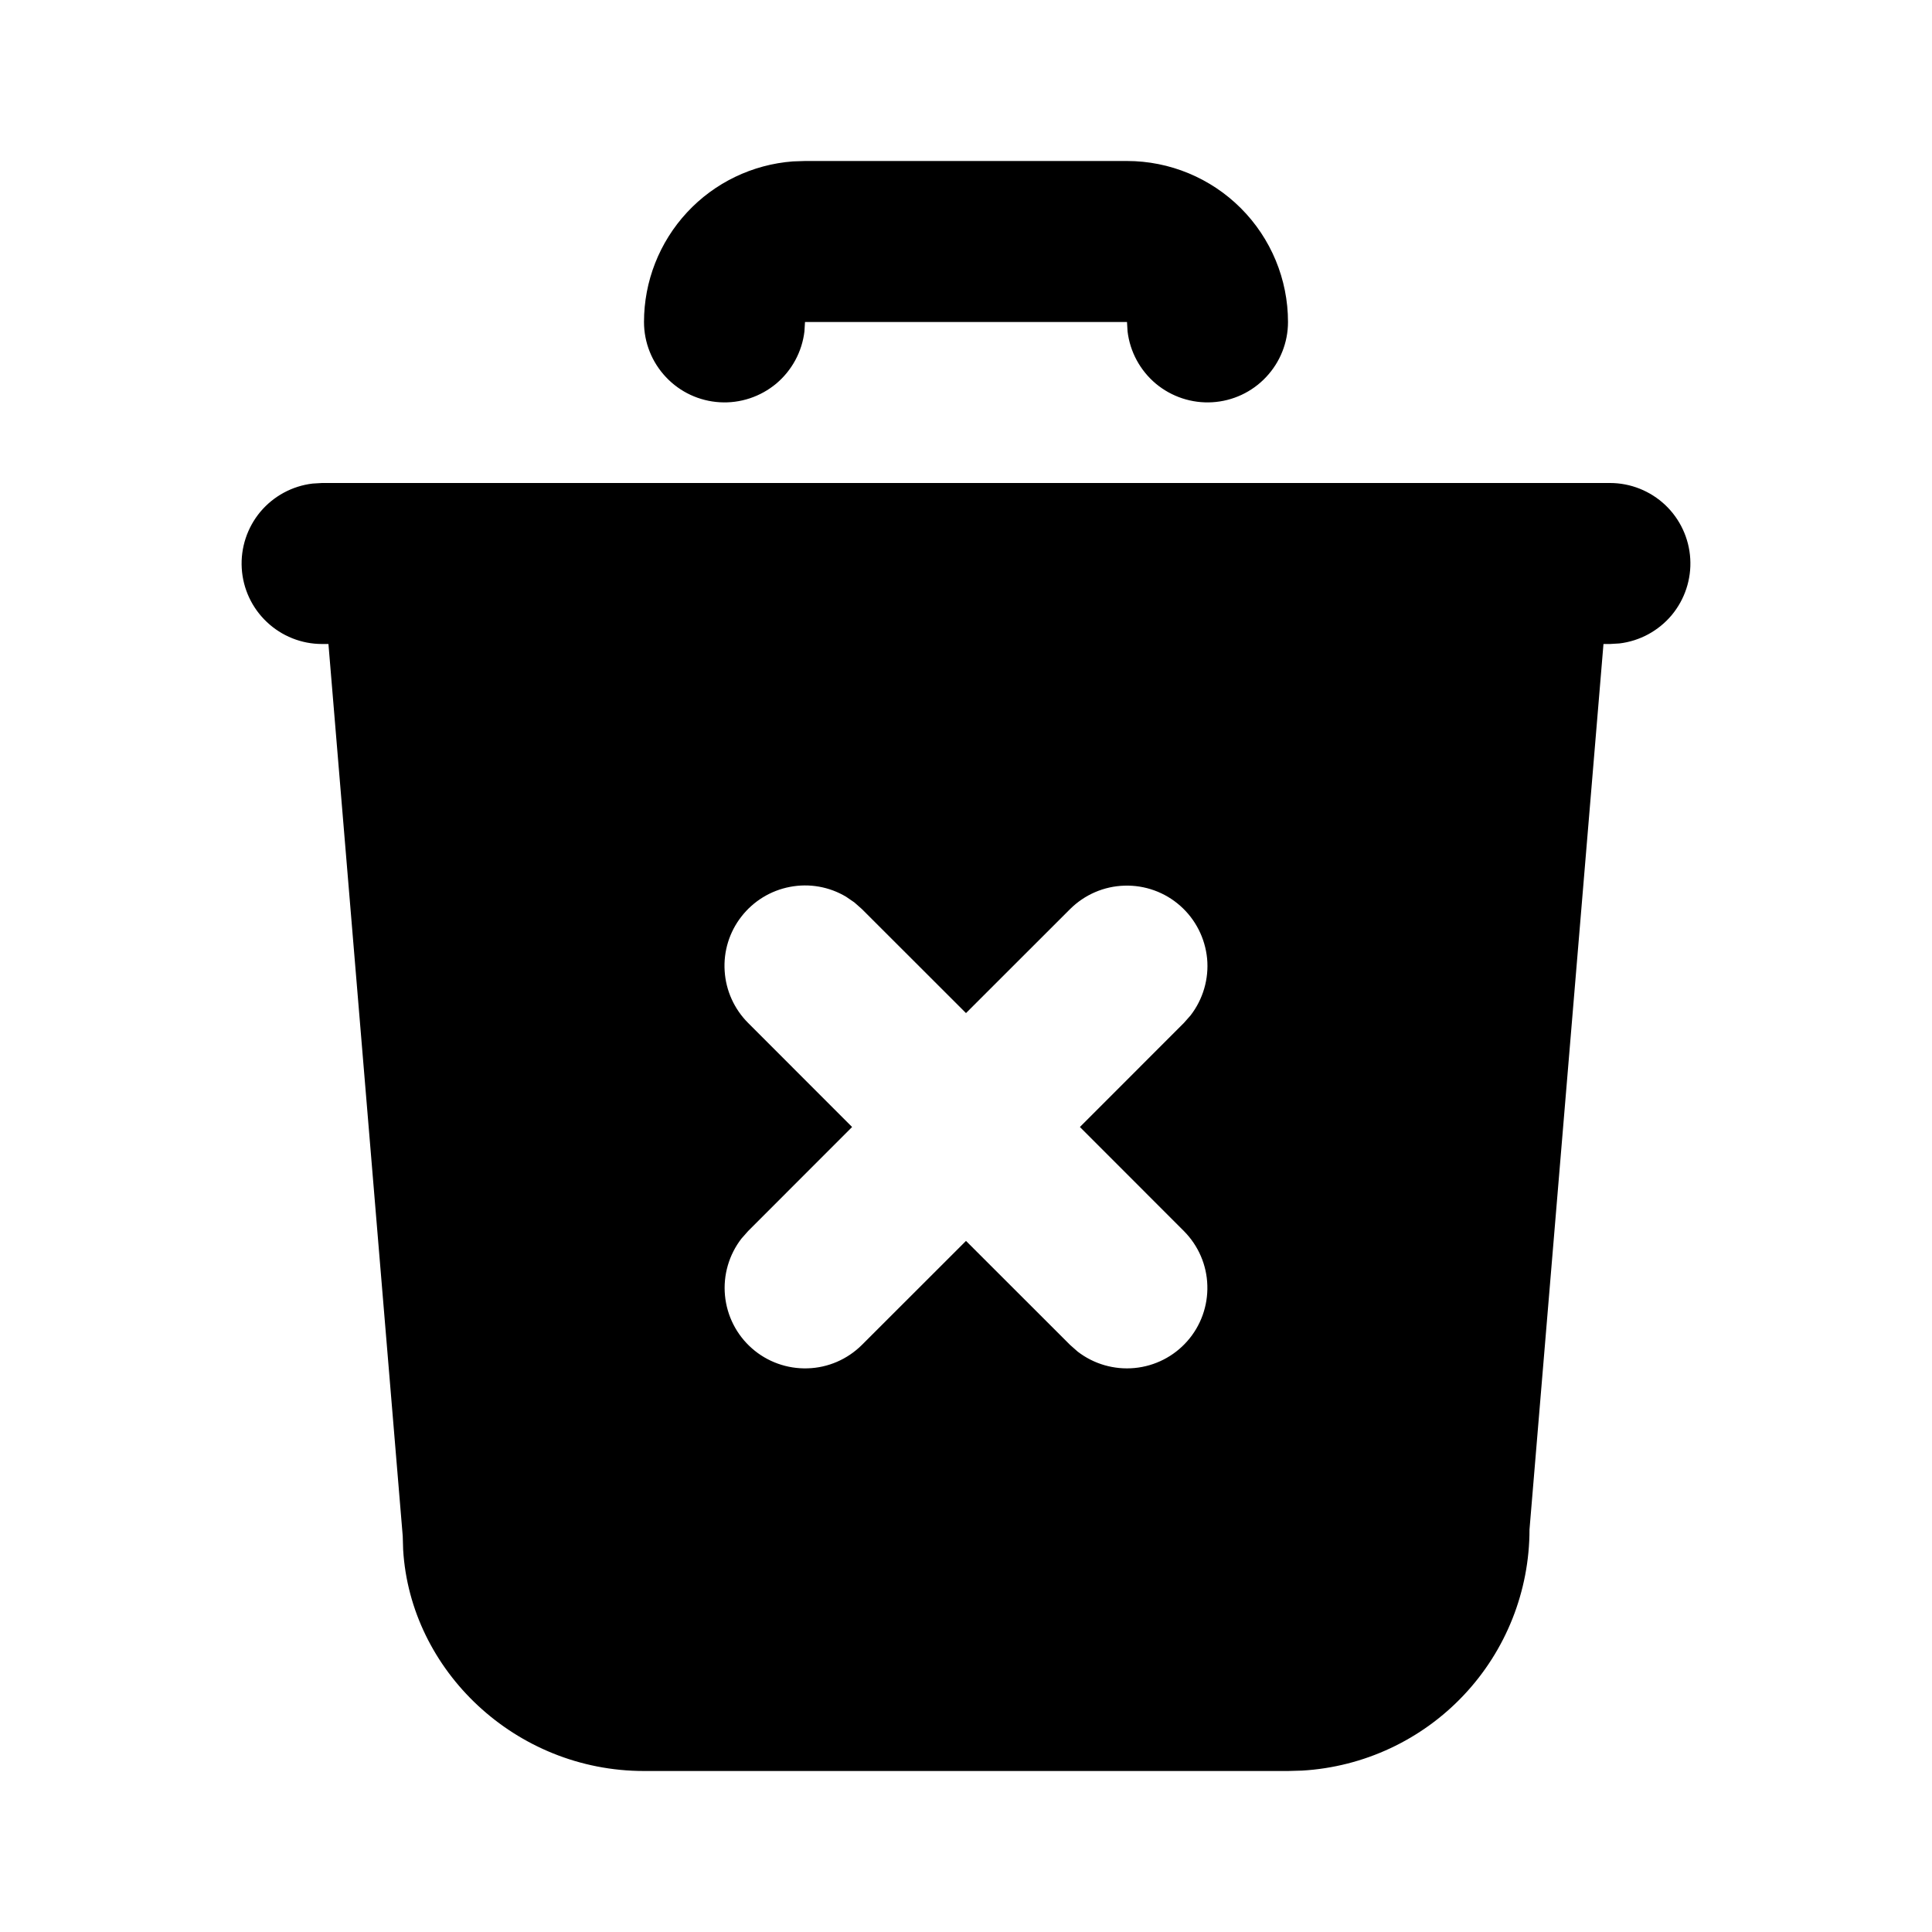 <svg width="24" height="24" viewBox="0 0 24 24" fill="none" xmlns="http://www.w3.org/2000/svg">
<path d="M20 6C20.255 6 20.5 6.098 20.686 6.273C20.871 6.448 20.982 6.687 20.997 6.941C21.012 7.196 20.929 7.446 20.766 7.642C20.602 7.837 20.37 7.963 20.117 7.993L20 8H19.919L19 19C19 19.765 18.708 20.502 18.183 21.058C17.658 21.615 16.94 21.95 16.176 21.995L16 22H8C6.402 22 5.096 20.751 5.008 19.25L5.003 19.083L4.08 8H4C3.745 8 3.5 7.902 3.315 7.727C3.129 7.552 3.018 7.313 3.003 7.059C2.988 6.804 3.071 6.554 3.234 6.358C3.398 6.163 3.63 6.037 3.883 6.007L4 6H20ZM10.511 11.14C10.302 11.015 10.054 10.971 9.814 11.017C9.575 11.062 9.36 11.193 9.21 11.386C9.06 11.578 8.986 11.819 9.002 12.062C9.017 12.305 9.121 12.535 9.293 12.707L10.585 14L9.293 15.293L9.21 15.387C9.055 15.588 8.982 15.841 9.006 16.093C9.03 16.346 9.149 16.581 9.34 16.749C9.53 16.917 9.778 17.006 10.032 16.998C10.286 16.991 10.527 16.886 10.707 16.707L12 15.415L13.293 16.707L13.387 16.79C13.588 16.945 13.841 17.018 14.094 16.994C14.347 16.97 14.581 16.851 14.749 16.66C14.917 16.47 15.006 16.222 14.998 15.968C14.991 15.714 14.886 15.473 14.707 15.293L13.415 14L14.707 12.707L14.79 12.613C14.945 12.412 15.019 12.159 14.995 11.906C14.97 11.654 14.851 11.419 14.66 11.251C14.47 11.083 14.222 10.994 13.969 11.002C13.714 11.009 13.473 11.114 13.293 11.293L12 12.585L10.707 11.293L10.613 11.21L10.511 11.14ZM14 2C14.53 2 15.039 2.211 15.414 2.586C15.789 2.961 16 3.47 16 4C16 4.255 15.902 4.5 15.727 4.685C15.552 4.871 15.313 4.982 15.059 4.997C14.804 5.012 14.554 4.929 14.358 4.766C14.163 4.602 14.037 4.37 14.007 4.117L14 4H10L9.993 4.117C9.963 4.37 9.837 4.602 9.642 4.766C9.446 4.929 9.196 5.012 8.942 4.997C8.687 4.982 8.448 4.871 8.273 4.685C8.098 4.5 8 4.255 8 4C8 3.495 8.191 3.009 8.534 2.639C8.877 2.269 9.347 2.043 9.85 2.005L10 2H14Z" fill="black"/>
</svg>
